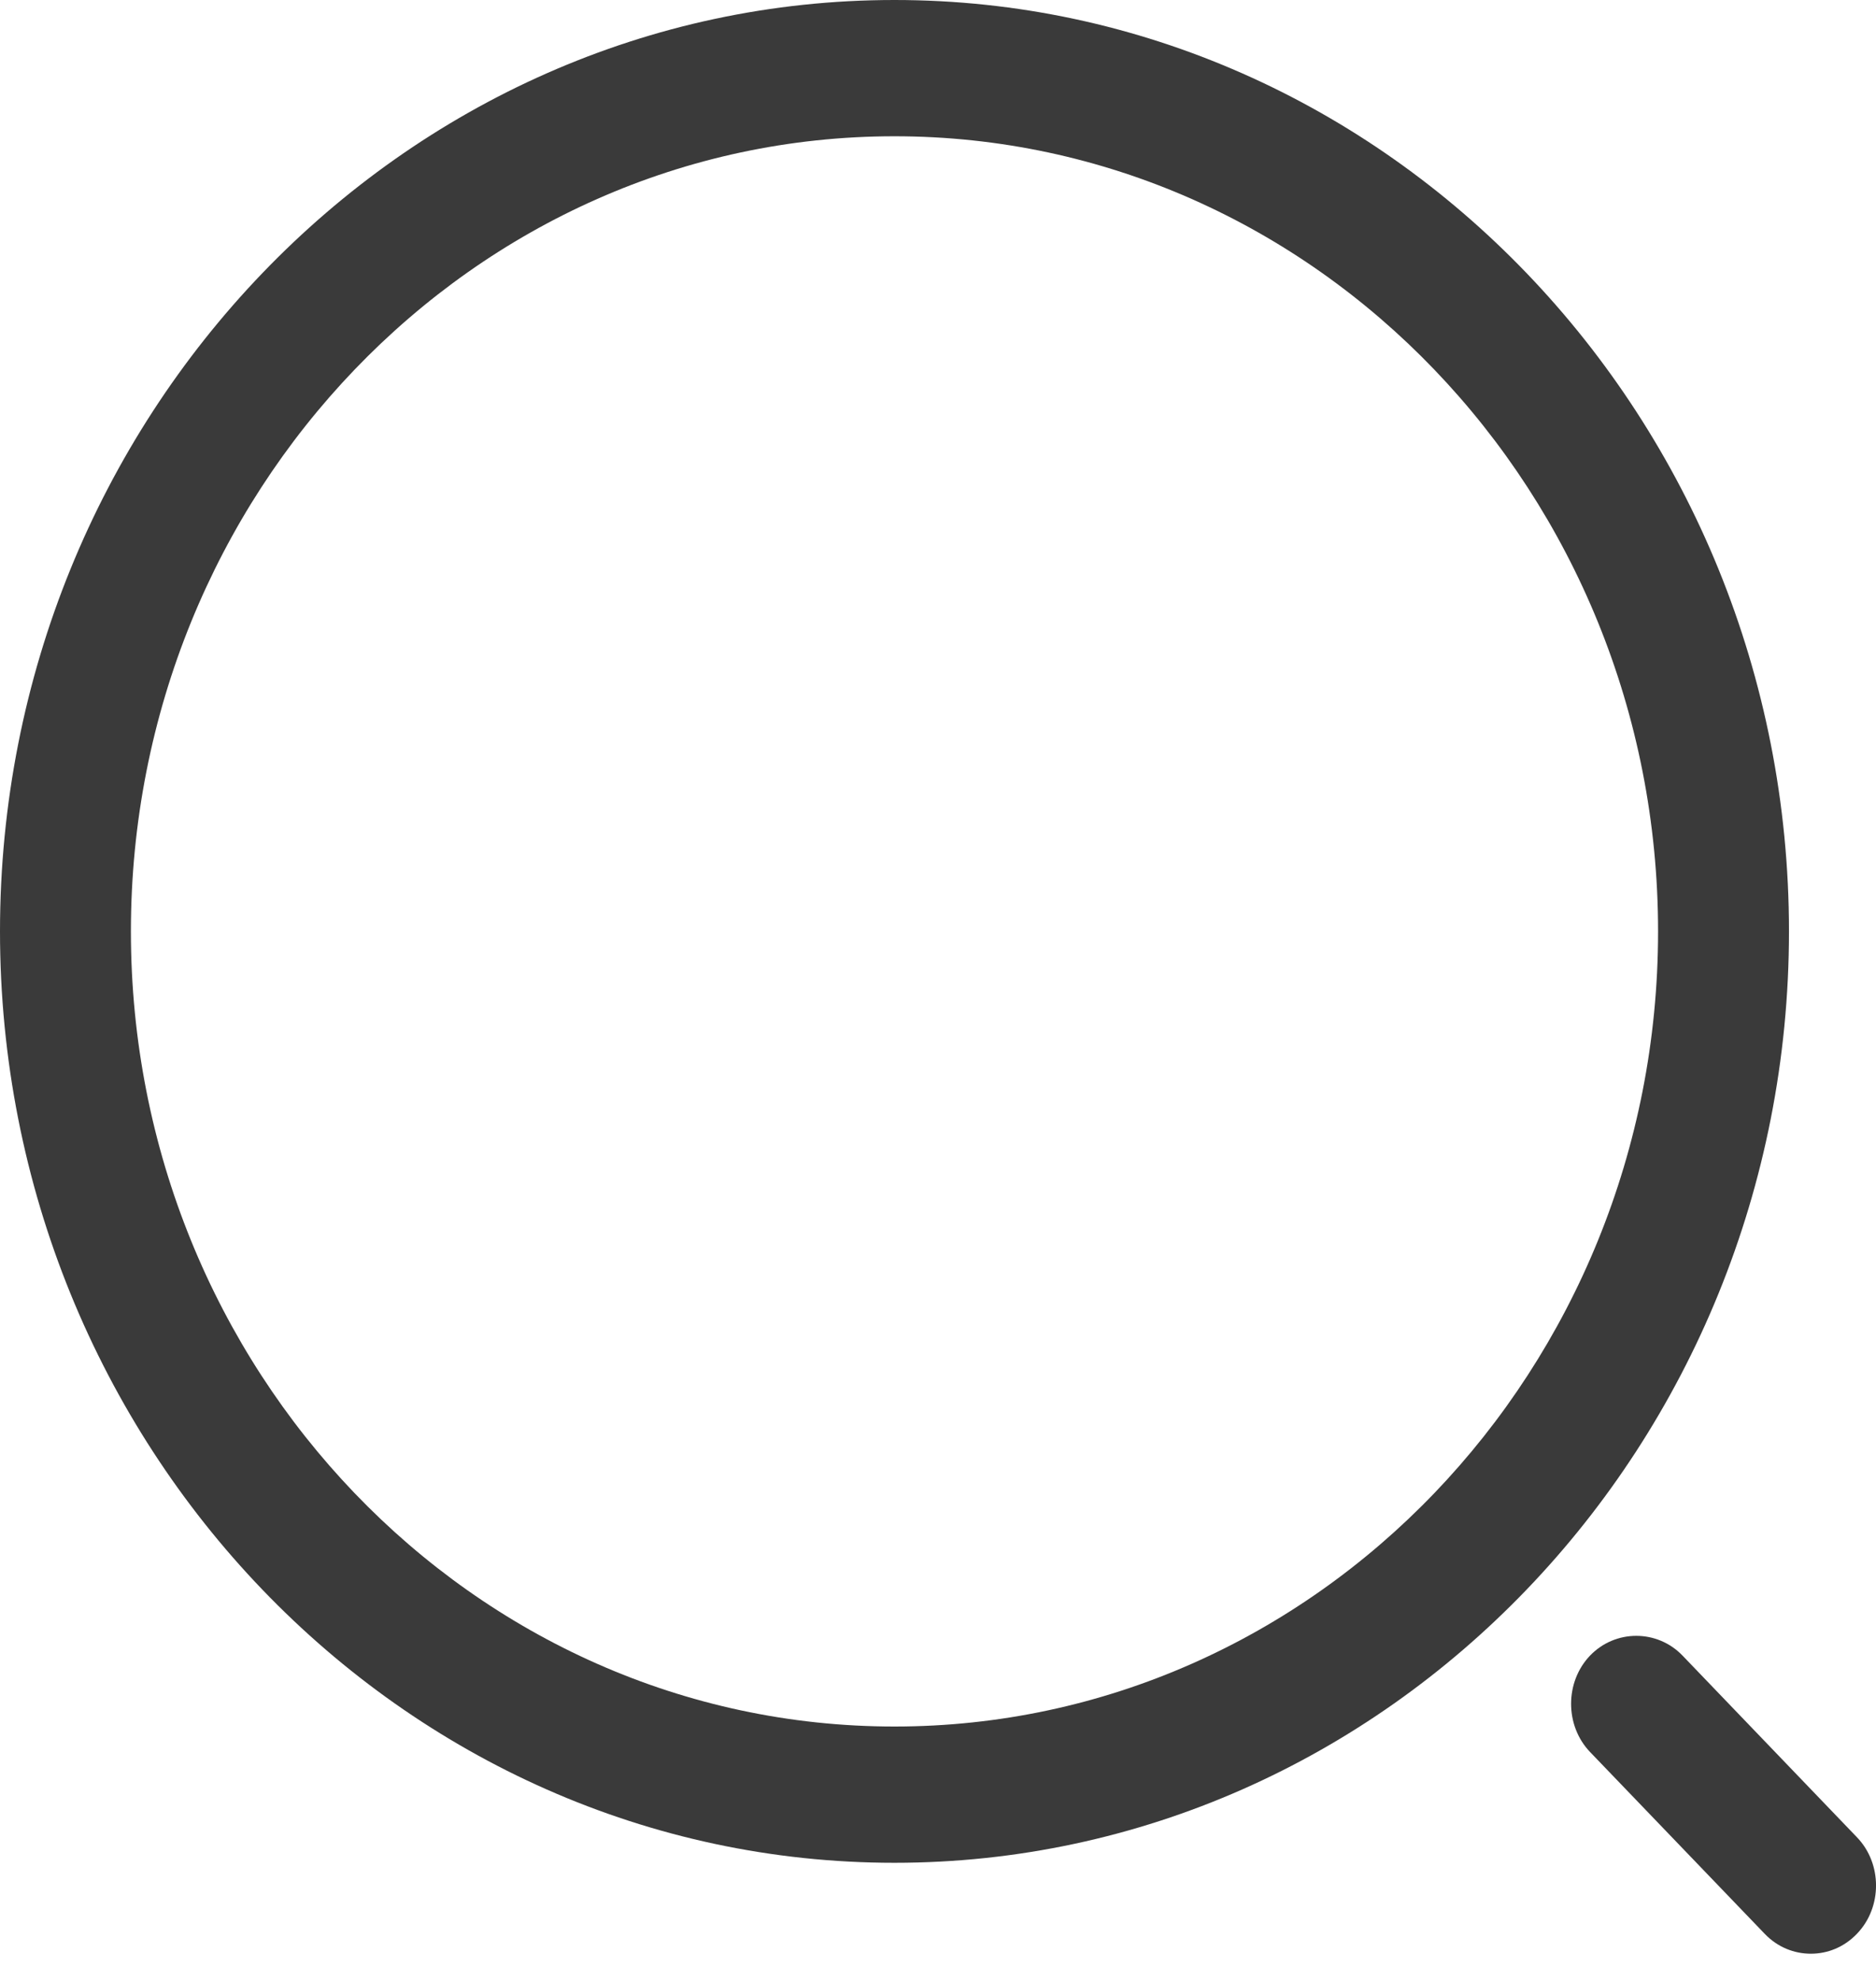 <svg width="18" height="19" viewBox="0 0 18 19" fill="none" xmlns="http://www.w3.org/2000/svg">
<g id="&#240;&#159;&#166;&#134; icon &#34;search normal 1&#34;">
<g id="Group">
<path id="Vector" d="M8.582 17.867C3.852 17.867 0 13.858 0 8.933C0 4.009 3.852 0 8.582 0C13.313 0 17.165 4.009 17.165 8.933C17.165 13.858 13.313 17.867 8.582 17.867ZM8.582 1.307C4.538 1.307 1.256 4.733 1.256 8.933C1.256 13.134 4.538 16.56 8.582 16.56C12.626 16.56 15.909 13.134 15.909 8.933C15.909 4.733 12.626 1.307 8.582 1.307Z" fill="#3A3A3A"/>
<path id="Vector_2" d="M17.375 18.739C17.216 18.739 17.056 18.678 16.931 18.547L15.256 16.804C15.014 16.551 15.014 16.133 15.256 15.88C15.499 15.627 15.901 15.627 16.144 15.88L17.818 17.623C18.061 17.876 18.061 18.294 17.818 18.547C17.693 18.678 17.534 18.739 17.375 18.739Z" fill="#3A3A3A"/>
</g>
</g>
</svg>
